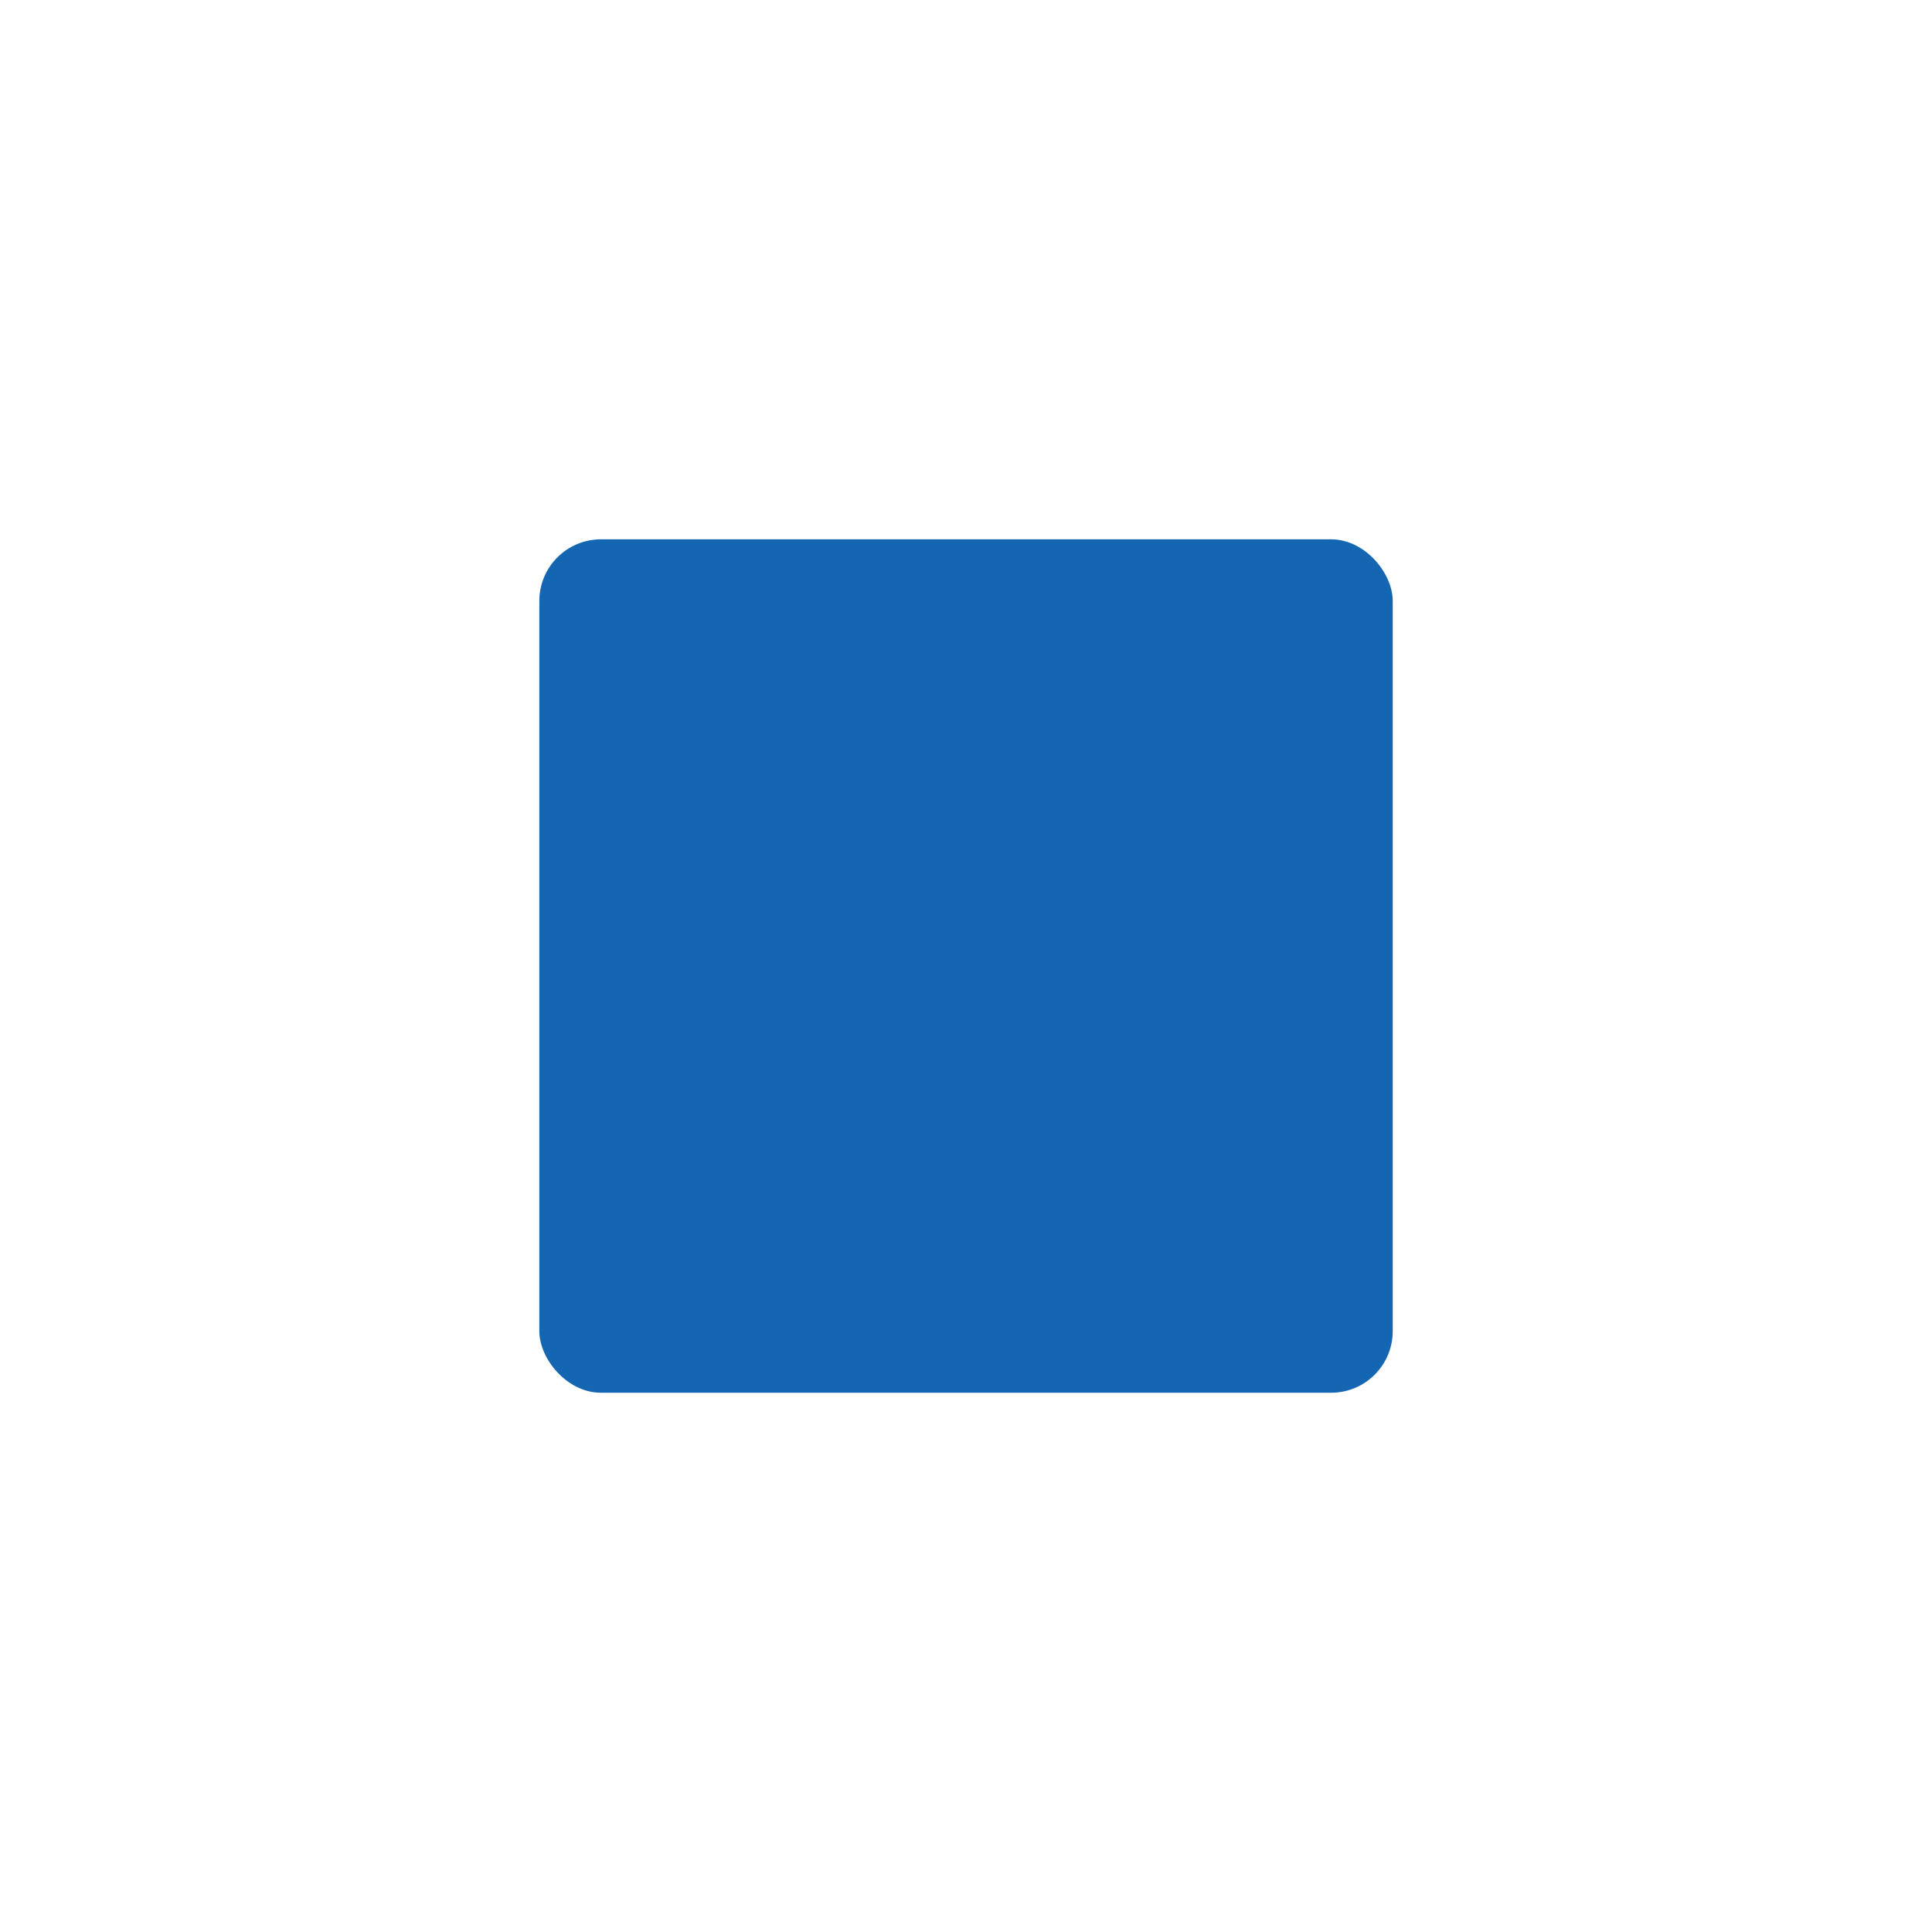 <?xml version="1.0" encoding="UTF-8" standalone="no"?>
<svg
   viewBox="0 0 32 32"
   height="32"
   width="32"
   version="1.1"
   id="svg4"
   sodipodi:docname="station-eau.svg"
   inkscape:version="1.3.2 (1:1.3.2+202311252150+091e20ef0f)"
   inkscape:export-filename="station-eau.png"
   inkscape:export-xdpi="96"
   inkscape:export-ydpi="96"
   xmlns:inkscape="http://www.inkscape.org/namespaces/inkscape"
   xmlns:sodipodi="http://sodipodi.sourceforge.net/DTD/sodipodi-0.dtd"
   xmlns="http://www.w3.org/2000/svg"
   xmlns:svg="http://www.w3.org/2000/svg"
   xmlns:rdf="http://www.w3.org/1999/02/22-rdf-syntax-ns#"
   xmlns:cc="http://creativecommons.org/ns#"
   xmlns:dc="http://purl.org/dc/elements/1.1/">
  <defs
     id="defs4" />
  <sodipodi:namedview
     id="namedview4"
     pagecolor="#ffffff"
     bordercolor="#666666"
     borderopacity="1.0"
     inkscape:showpageshadow="2"
     inkscape:pageopacity="0.0"
     inkscape:pagecheckerboard="0"
     inkscape:deskcolor="#d1d1d1"
     showguides="true"
     inkscape:zoom="23.515152"
     inkscape:cx="16.5"
     inkscape:cy="16.5"
     inkscape:window-width="1920"
     inkscape:window-height="1022"
     inkscape:window-x="1920"
     inkscape:window-y="0"
     inkscape:window-maximized="1"
     inkscape:current-layer="svg4">
    <sodipodi:guide
       position="3.997,25.706"
       orientation="1,0"
       id="guide4"
       inkscape:locked="false" />
  </sodipodi:namedview>
  <title
     id="title1">triangle.svg</title>
  <rect
     style="fill:#1466b2;fill-opacity:1;stroke:none;stroke-width:0.145;stroke-linecap:round;stroke-linejoin:round;paint-order:stroke markers fill"
     id="rect1"
     width="14.135"
     height="14.135"
     x="8.933"
     y="8.933"
     ry="1.02" />
</svg>

